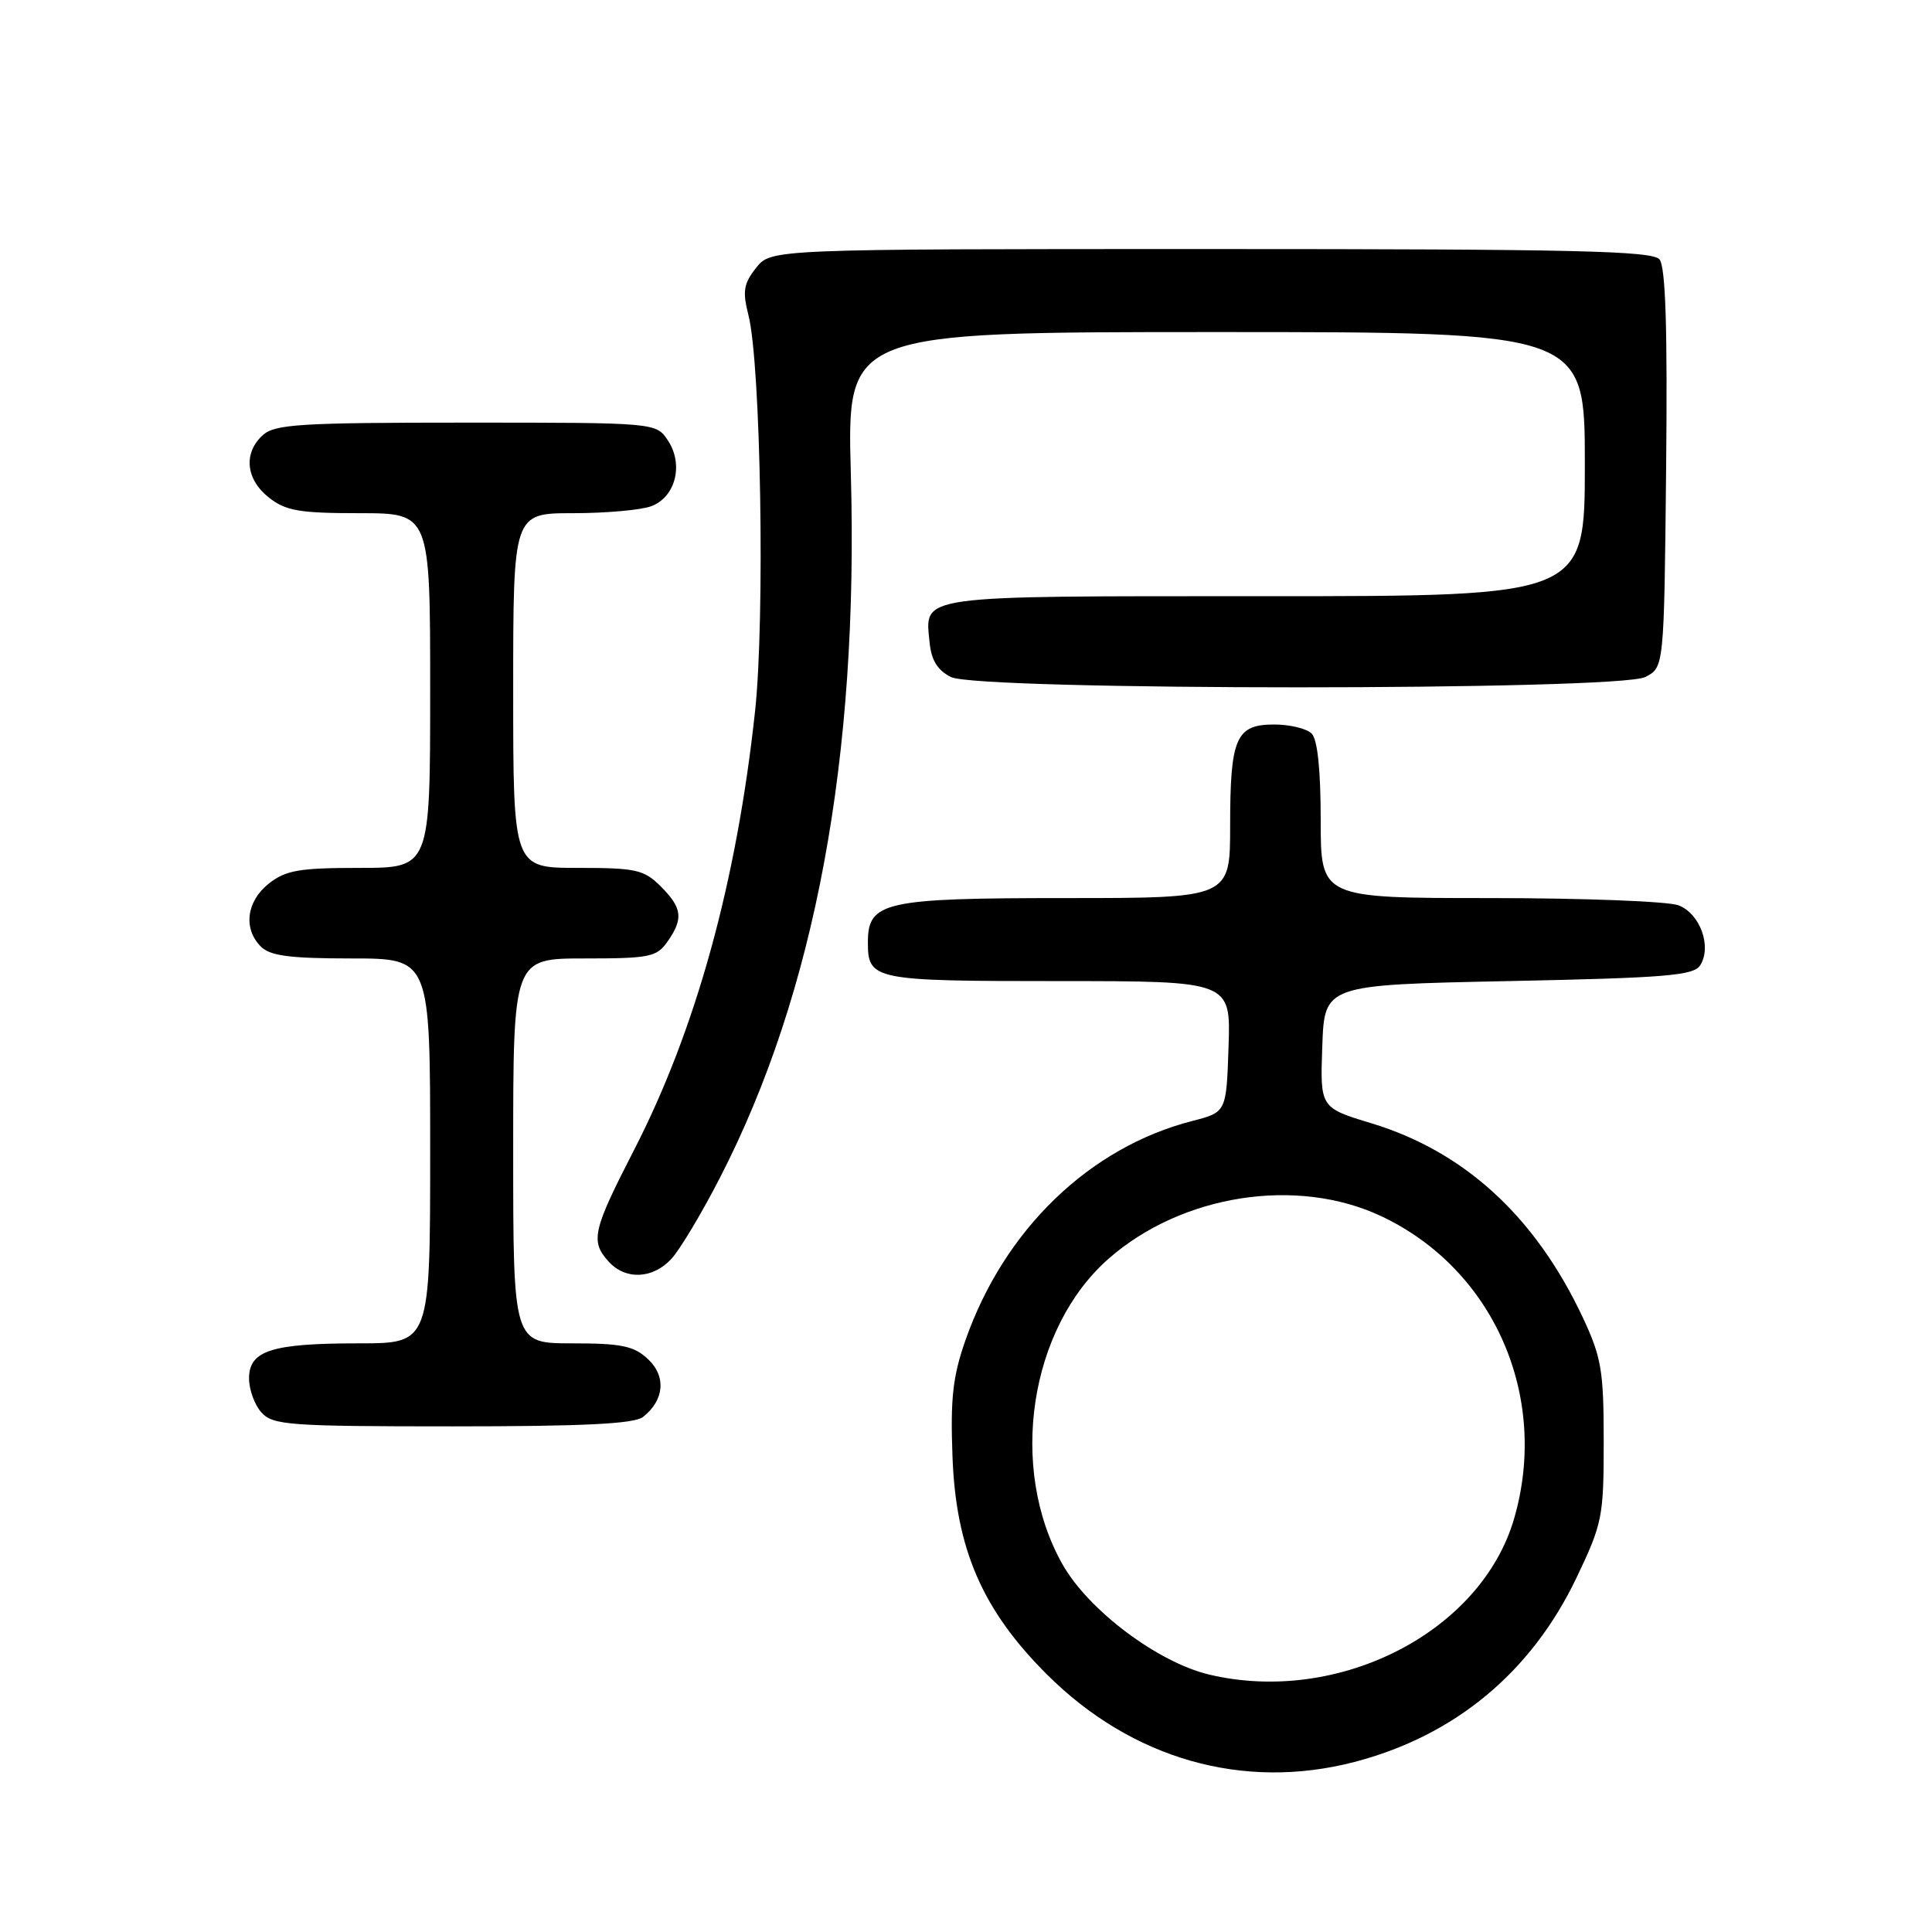 <?xml version="1.0" encoding="UTF-8" standalone="no"?>
<!DOCTYPE svg PUBLIC "-//W3C//DTD SVG 1.1//EN" "http://www.w3.org/Graphics/SVG/1.1/DTD/svg11.dtd" >
<svg xmlns="http://www.w3.org/2000/svg" xmlns:xlink="http://www.w3.org/1999/xlink" version="1.1" viewBox="0 0 256 256">
 <g >
 <path fill="currentColor"
d=" M 179.47 233.47 C 192.77 230.00 202.90 221.60 208.89 209.07 C 212.33 201.86 212.50 201.00 212.50 191.00 C 212.50 181.64 212.20 179.86 209.76 174.64 C 203.48 161.24 194.10 152.61 181.75 148.85 C 174.92 146.78 174.92 146.78 175.21 138.64 C 175.50 130.50 175.50 130.50 199.89 130.00 C 220.78 129.57 224.43 129.27 225.29 127.90 C 226.85 125.42 225.27 121.05 222.41 119.96 C 221.01 119.43 209.77 119.00 197.43 119.00 C 175.00 119.00 175.00 119.00 175.00 108.70 C 175.00 102.02 174.58 97.98 173.80 97.20 C 173.14 96.54 170.91 96.00 168.84 96.00 C 163.77 96.00 163.00 97.76 163.00 109.43 C 163.00 119.00 163.00 119.00 141.22 119.00 C 117.15 119.00 115.00 119.48 115.00 124.86 C 115.00 129.86 115.70 130.00 140.24 130.00 C 163.08 130.00 163.08 130.00 162.79 138.69 C 162.50 147.37 162.50 147.37 158.00 148.53 C 144.35 152.03 133.07 162.93 127.93 177.58 C 126.25 182.37 125.92 185.31 126.21 193.00 C 126.66 205.25 130.17 213.34 138.72 221.87 C 149.98 233.10 164.74 237.30 179.47 233.47 Z  M 85.21 187.75 C 88.03 185.53 88.30 182.36 85.85 180.08 C 83.99 178.34 82.34 178.00 75.81 178.00 C 68.00 178.00 68.00 178.00 68.00 152.50 C 68.00 127.00 68.00 127.00 77.44 127.00 C 86.07 127.00 87.02 126.81 88.44 124.78 C 90.58 121.73 90.41 120.31 87.55 117.45 C 85.32 115.23 84.29 115.00 76.55 115.00 C 68.00 115.00 68.00 115.00 68.00 91.50 C 68.00 68.00 68.00 68.00 75.93 68.00 C 80.30 68.00 84.97 67.58 86.31 67.07 C 89.51 65.86 90.60 61.57 88.52 58.39 C 86.95 56.00 86.95 56.00 61.81 56.00 C 39.81 56.00 36.43 56.21 34.83 57.65 C 32.22 60.01 32.56 63.51 35.63 65.93 C 37.87 67.69 39.67 68.00 47.63 68.00 C 57.00 68.00 57.00 68.00 57.00 91.50 C 57.00 115.00 57.00 115.00 47.63 115.00 C 39.67 115.00 37.87 115.31 35.63 117.07 C 32.66 119.42 32.19 123.05 34.57 125.43 C 35.80 126.66 38.42 127.00 46.57 127.00 C 57.00 127.00 57.00 127.00 57.00 152.50 C 57.00 178.00 57.00 178.00 47.57 178.00 C 35.98 178.00 33.00 178.95 33.00 182.65 C 33.00 184.13 33.74 186.17 34.65 187.17 C 36.17 188.84 38.32 189.00 59.96 189.00 C 77.37 189.00 84.04 188.67 85.21 187.75 Z  M 88.95 166.82 C 90.07 165.62 92.97 160.78 95.39 156.07 C 108.00 131.57 113.80 100.37 112.74 62.75 C 112.22 44.00 112.22 44.00 161.11 44.00 C 210.00 44.00 210.00 44.00 210.00 61.50 C 210.00 79.00 210.00 79.00 167.62 79.00 C 120.98 79.00 122.56 78.78 123.18 85.16 C 123.41 87.49 124.23 88.82 126.00 89.71 C 129.62 91.53 214.40 91.53 218.00 89.71 C 220.50 88.44 220.50 88.44 220.77 62.09 C 220.96 43.49 220.70 35.34 219.89 34.37 C 218.95 33.24 208.66 33.00 160.45 33.00 C 102.15 33.00 102.15 33.00 100.18 35.50 C 98.53 37.60 98.37 38.60 99.17 41.75 C 100.81 48.13 101.38 81.90 100.05 94.24 C 97.61 116.84 92.22 136.41 84.02 152.37 C 78.52 163.07 78.20 164.46 80.65 167.17 C 82.88 169.63 86.48 169.48 88.95 166.82 Z  M 160.22 221.89 C 153.41 220.27 144.21 213.36 140.78 207.27 C 133.59 194.53 136.39 176.01 146.90 166.78 C 156.60 158.27 171.82 155.89 183.00 161.14 C 197.91 168.15 205.33 185.02 200.63 201.22 C 196.25 216.28 177.34 225.95 160.22 221.89 Z "/>
</g>
</svg>